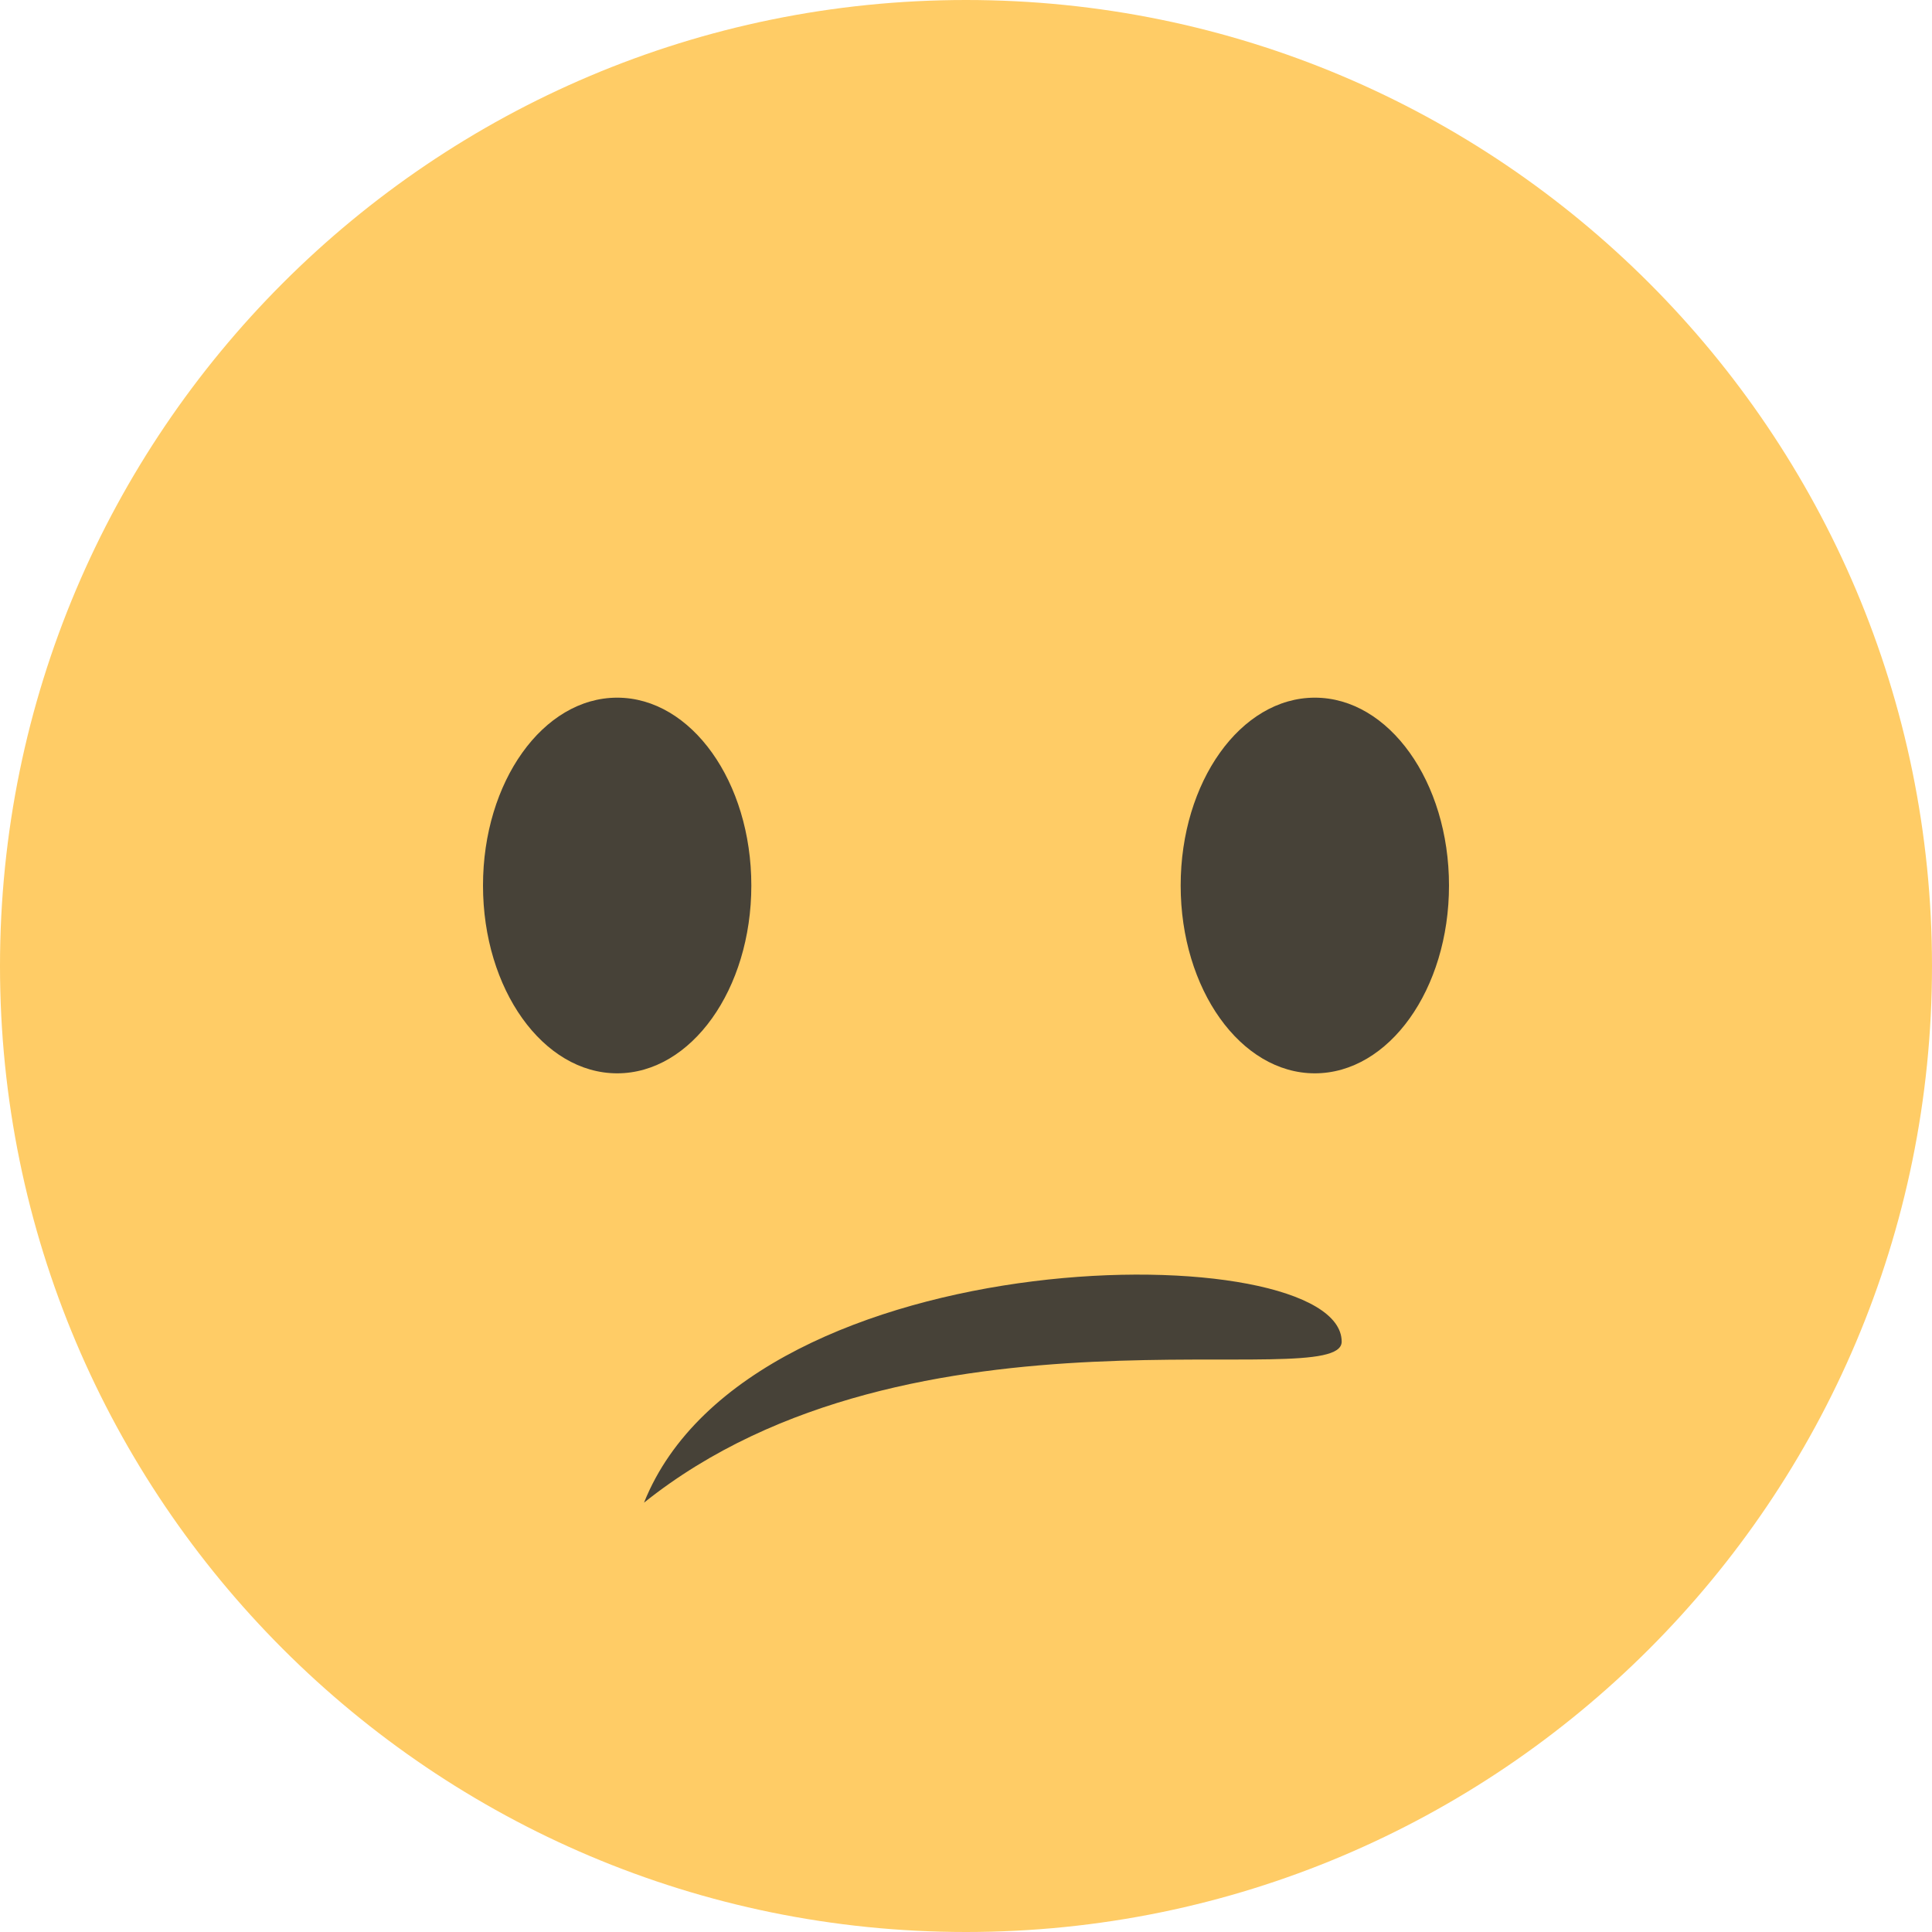 <svg width="80" height="80" viewBox="0 0 80 80" fill="none" xmlns="http://www.w3.org/2000/svg">
<path d="M80 40C80 62.091 62.091 80 40 80C17.911 80 0 62.091 0 40C0 17.911 17.911 0 40 0C62.091 0 80 17.911 80 40Z" fill="#FFCC66"/>
<path d="M25.556 44.444C28.624 44.444 31.111 40.962 31.111 36.667C31.111 32.371 28.624 28.889 25.556 28.889C22.487 28.889 20 32.371 20 36.667C20 40.962 22.487 44.444 25.556 44.444Z" fill="#474238"/>
<path d="M54.444 44.444C57.513 44.444 60 40.962 60 36.667C60 32.371 57.513 28.889 54.444 28.889C51.376 28.889 48.889 32.371 48.889 36.667C48.889 40.962 51.376 44.444 54.444 44.444Z" fill="#474238"/>
<path d="M26.667 62.222C31.111 51.111 55.556 51.111 55.556 55.556C55.556 57.778 37.778 53.333 26.667 62.222Z" fill="#474238"/>
</svg>
